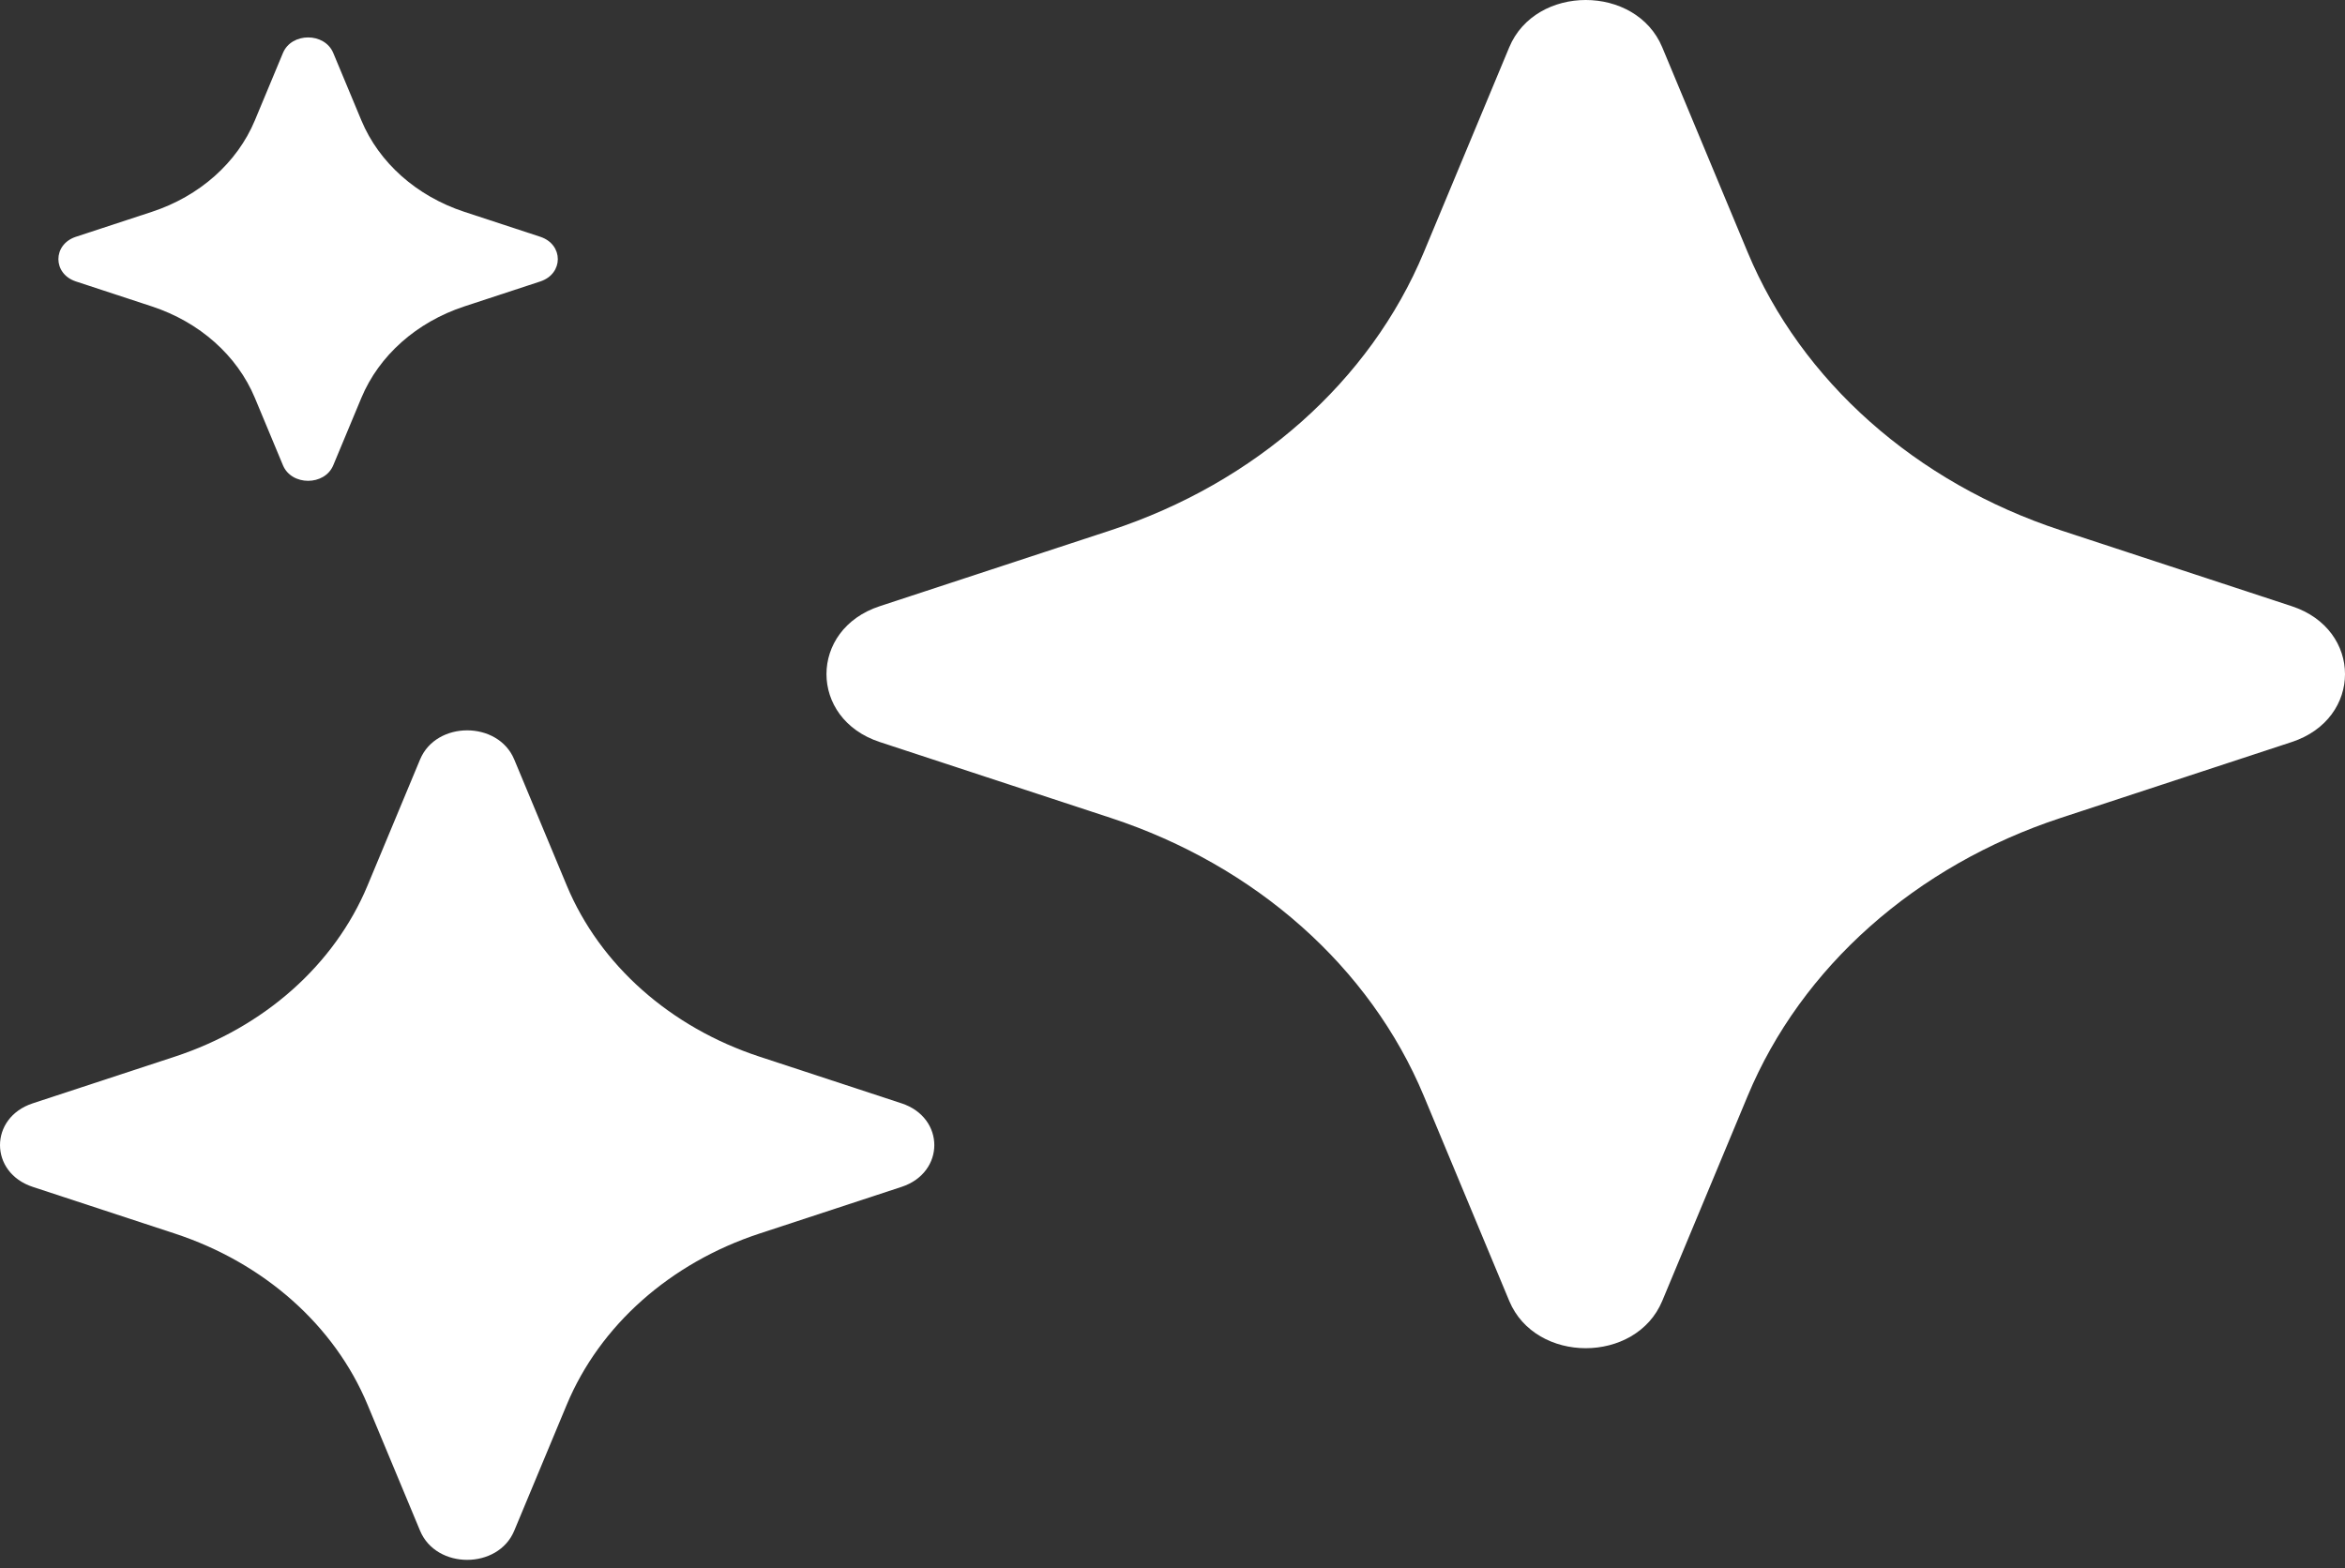 <svg width="148" height="99" viewBox="0 0 148 99" fill="none" xmlns="http://www.w3.org/2000/svg">
<rect x="0" y="0" width="148" height="99" fill="#333333" stroke="none"/>
<path d="M95.253 2.985C96.912 -0.995 103.25 -0.995 104.909 2.985L110.3 15.924C113.689 24.057 120.91 30.469 130.069 33.479L144.639 38.267C149.121 39.739 149.121 45.368 144.639 46.841L130.069 51.629C120.91 54.638 113.689 61.051 110.3 69.184L104.909 82.123C103.25 86.102 96.912 86.102 95.253 82.123L89.862 69.184C86.473 61.051 79.252 54.638 70.093 51.629L55.523 46.841C51.041 45.368 51.041 39.739 55.523 38.267L70.093 33.479C79.251 30.469 86.473 24.057 89.862 15.924L95.253 2.985Z" fill="white"/>
<path d="M26.513 47.941C27.534 45.492 31.434 45.492 32.454 47.941L35.771 55.902C37.857 60.906 42.3 64.851 47.935 66.703L56.899 69.649C59.657 70.555 59.657 74.018 56.899 74.924L47.935 77.87C42.3 79.722 37.857 83.667 35.771 88.671L32.454 96.632C31.434 99.081 27.534 99.081 26.513 96.632L23.196 88.672C21.111 83.667 16.668 79.722 11.033 77.87L2.068 74.924C-0.689 74.018 -0.689 70.555 2.068 69.649L11.033 66.703C16.668 64.851 21.111 60.906 23.196 55.902L26.513 47.941Z" fill="white"/>
<path d="M17.858 3.344C18.403 2.035 20.488 2.035 21.033 3.344L22.807 7.599C23.921 10.274 26.296 12.383 29.308 13.373L34.1 14.947C35.574 15.432 35.574 17.283 34.1 17.767L29.308 19.342C26.296 20.332 23.921 22.441 22.807 25.116L21.033 29.371C20.488 30.68 18.403 30.68 17.858 29.371L16.085 25.116C14.97 22.441 12.595 20.332 9.583 19.342L4.791 17.767C3.317 17.283 3.317 15.432 4.791 14.947L9.583 13.373C12.595 12.383 14.97 10.274 16.085 7.599L17.858 3.344Z" fill="white"/>
</svg>
